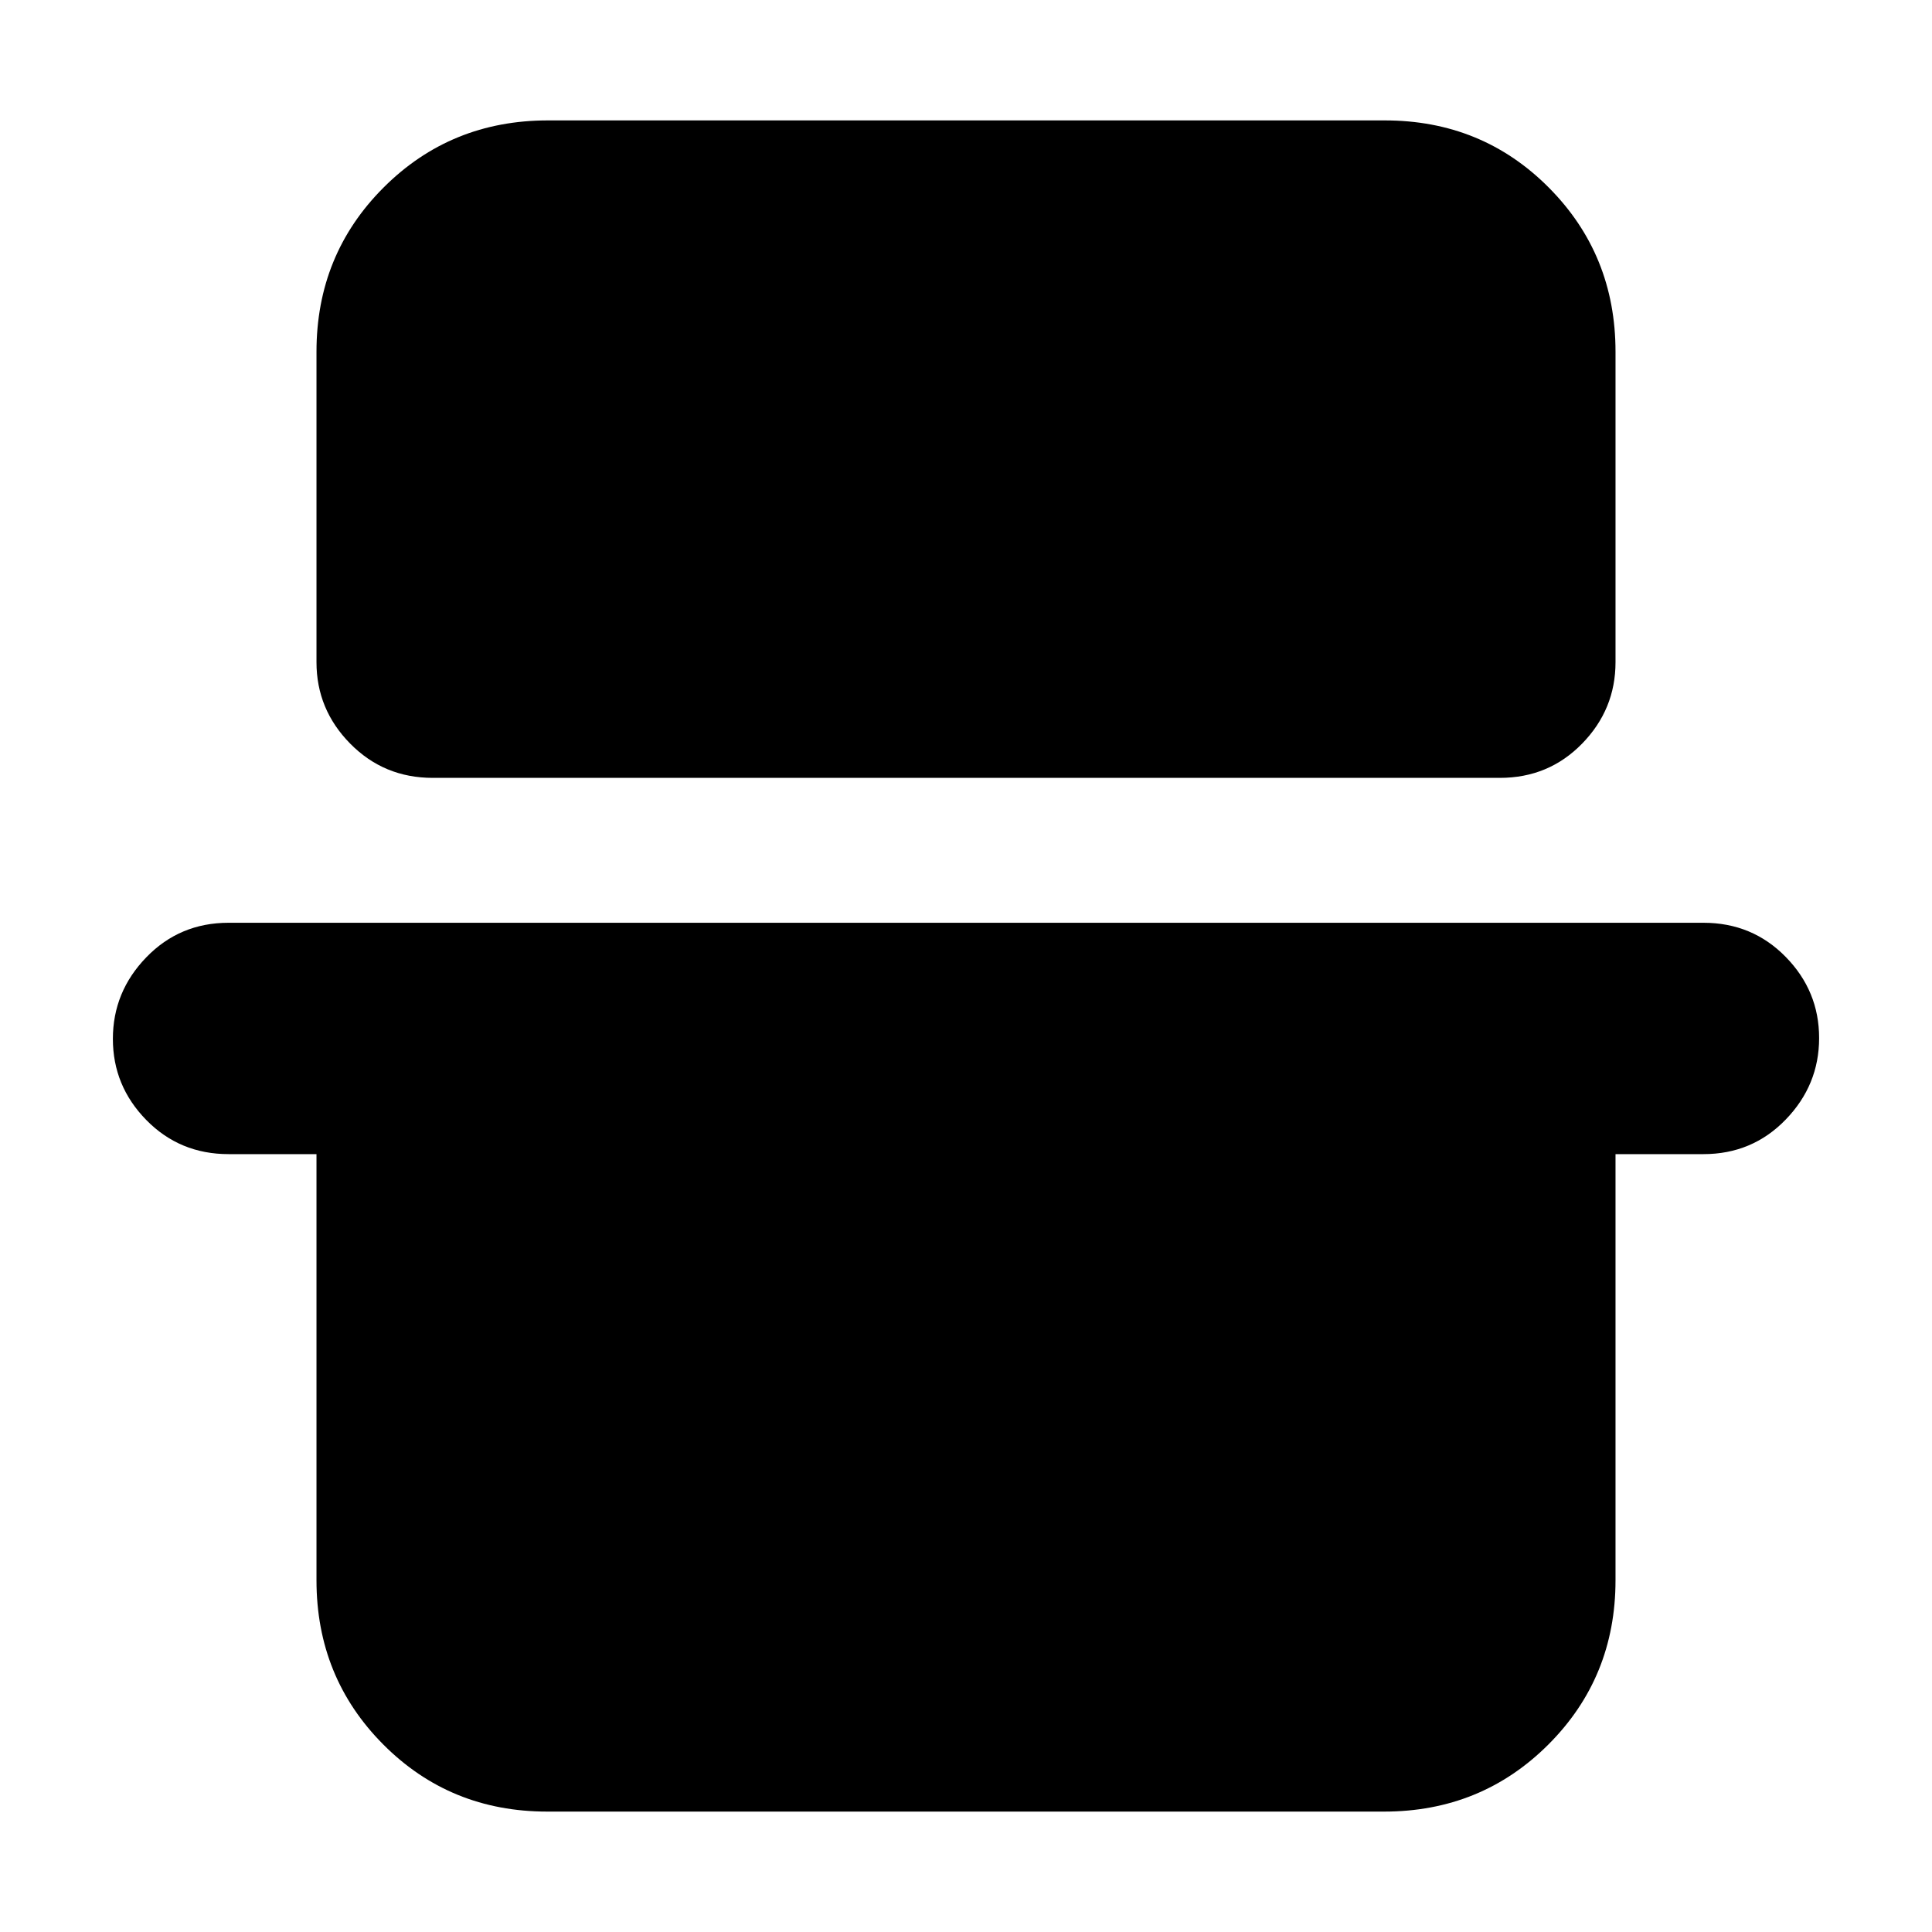 <svg xmlns="http://www.w3.org/2000/svg" height="20" viewBox="0 -960 960 960" width="20"><path d="M157.26-785.22q0-48.27 33.35-81.61 33.36-33.34 81.65-33.34h415.81q48.29 0 81.48 33.34 33.19 33.34 33.19 81.61v154.26q0 23.47-16.61 40.47-16.6 17.01-40.85 17.01H215.03q-24.25 0-41.01-17.01-16.76-17-16.76-40.47v-154.26ZM56.09-443.79q0-23.38 16.61-40.53 16.61-17.16 40.87-17.16h732.86q24.26 0 40.87 16.95 16.61 16.94 16.61 40.32t-16.61 40.53q-16.61 17.16-40.87 17.16h-43.69v211.74q0 48.27-33.35 81.61-33.36 33.34-81.65 33.34H271.93q-48.29 0-81.48-33.34-33.19-33.34-33.19-81.61v-211.74h-43.69q-24.26 0-40.87-16.95-16.61-16.94-16.61-40.32Z"/></svg>